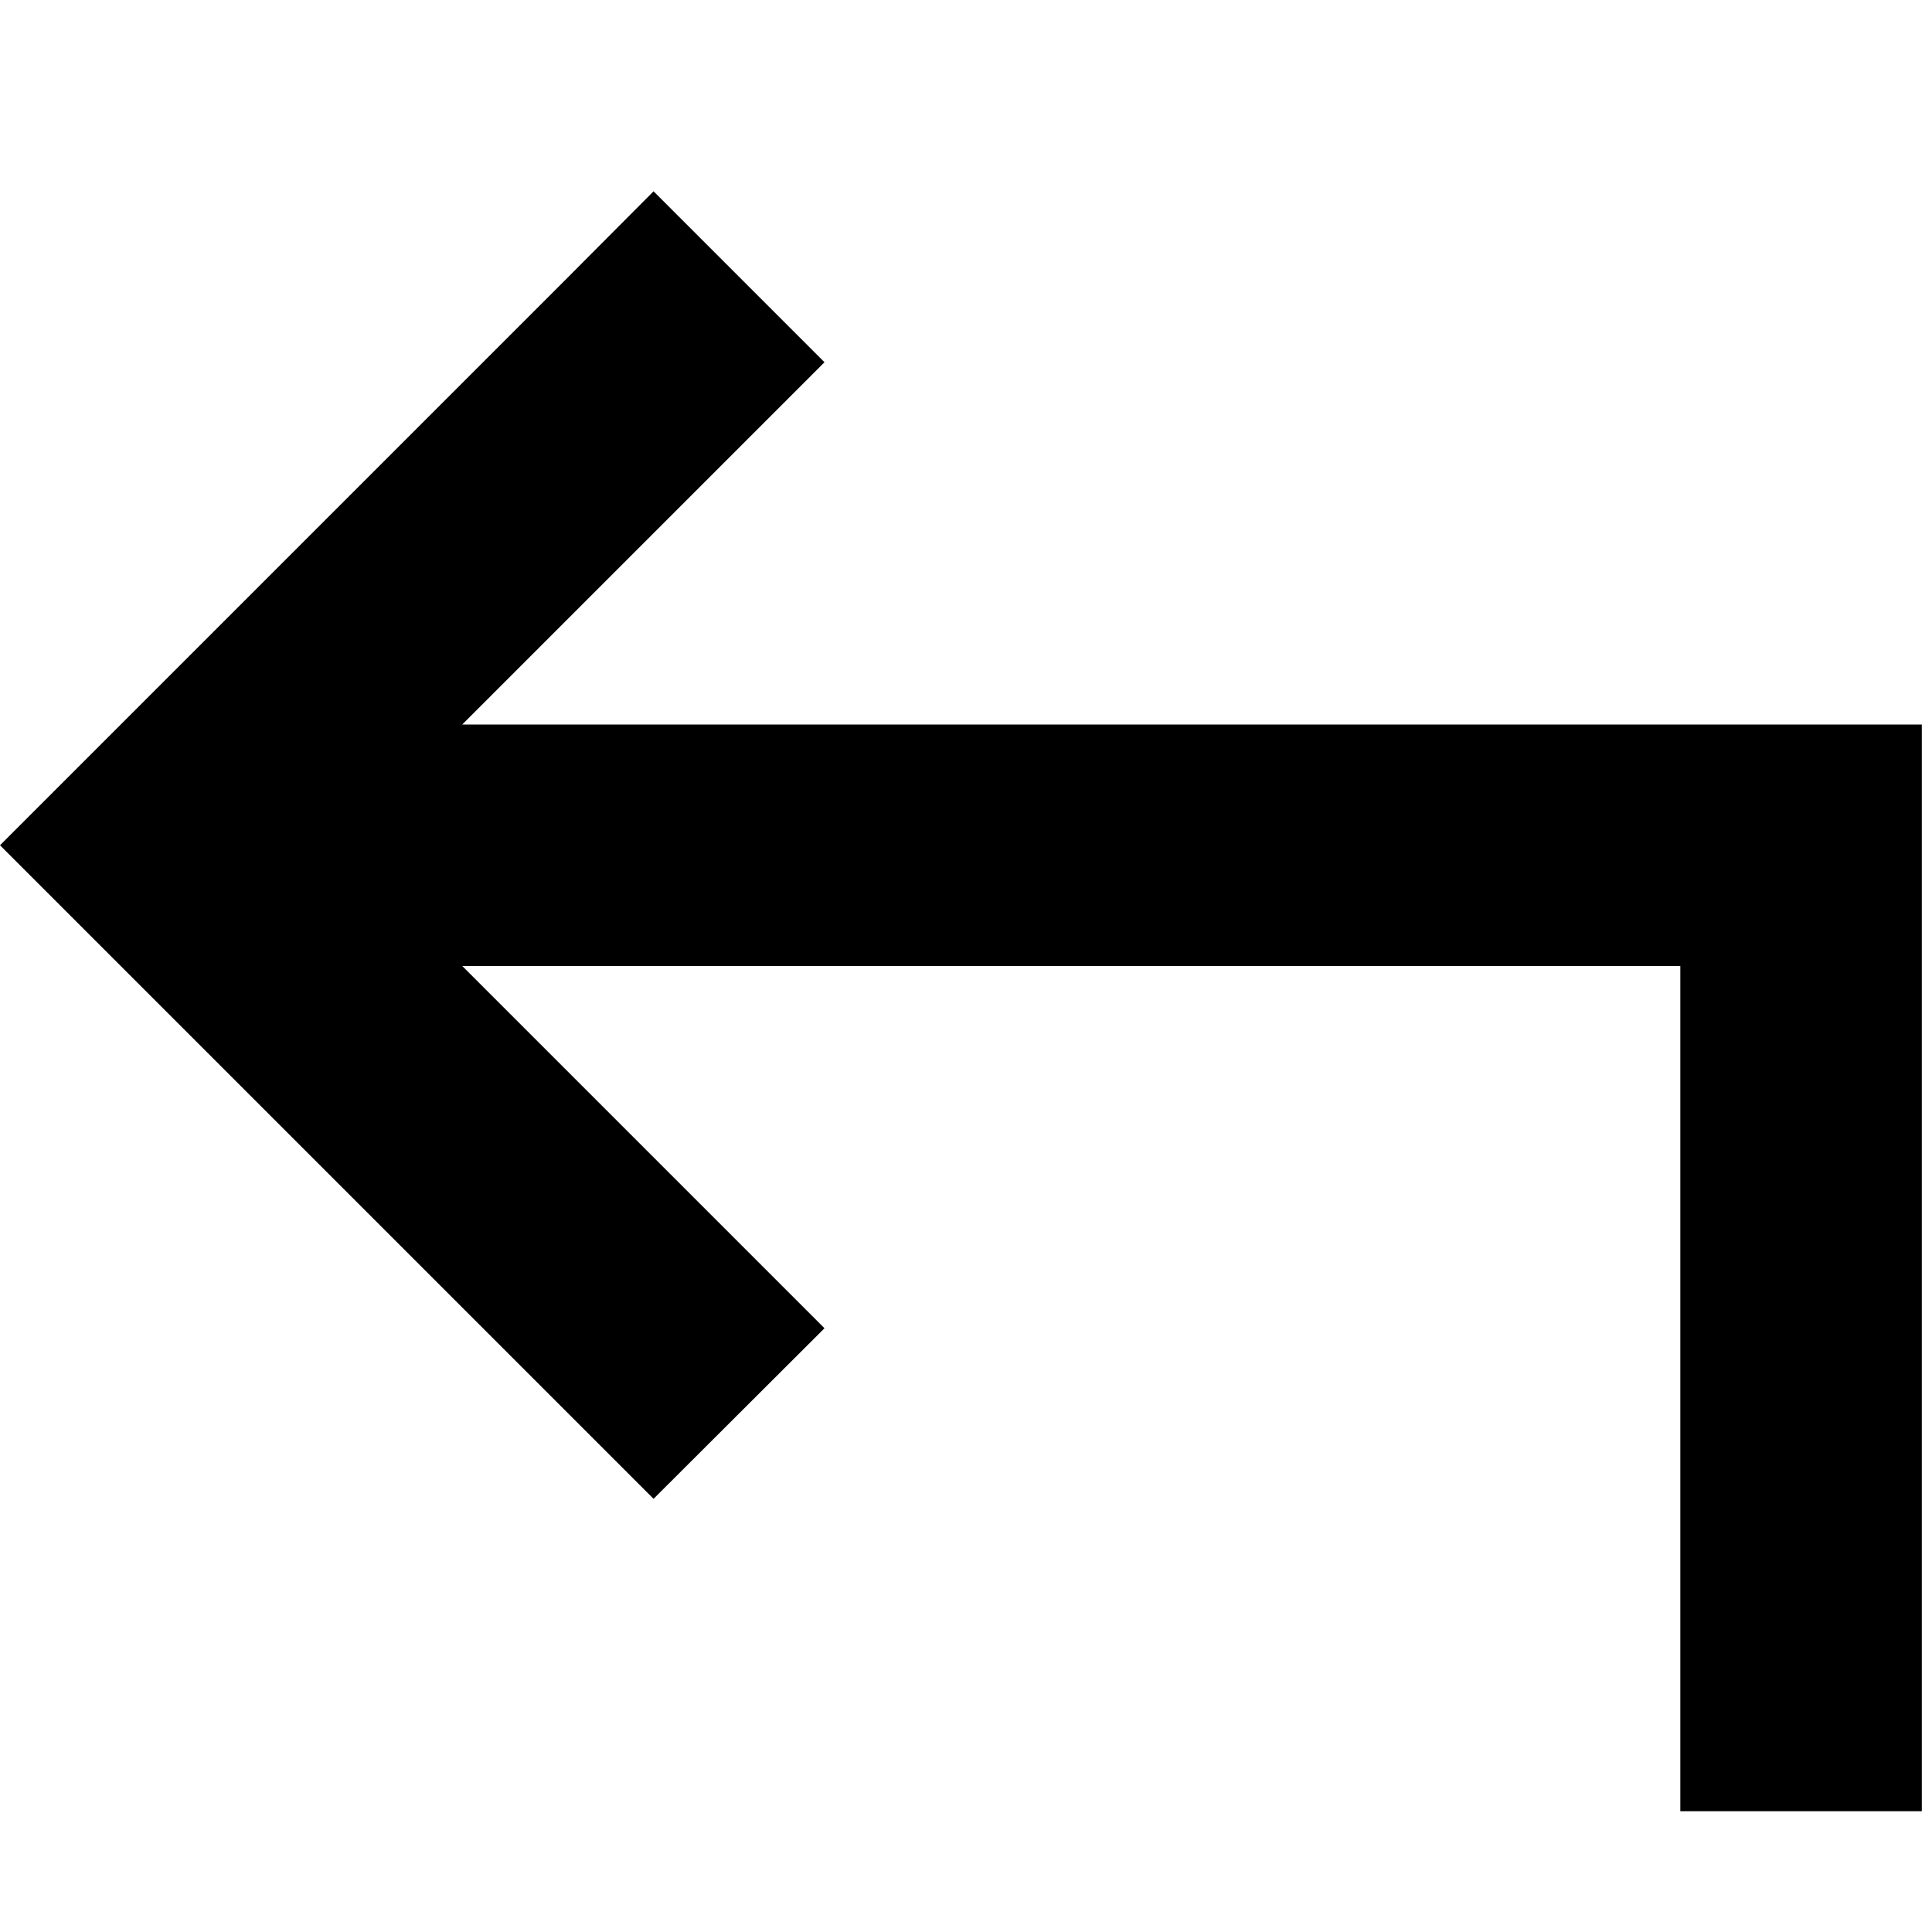 <svg xmlns="http://www.w3.org/2000/svg" viewBox="0 0 512 512" fill="currentColor" class="svgBox" id="arrow-turn-left-b-t"><path d="M150.6 374.6l22.6 22.6L218.5 352l-22.6-22.6L122.5 256H445.3V448v32h64V448 224 192h-32H122.5l73.4-73.4L218.5 96 173.2 50.7 150.6 73.4l-128 128L0 224l22.6 22.6 128 128z"/></svg>